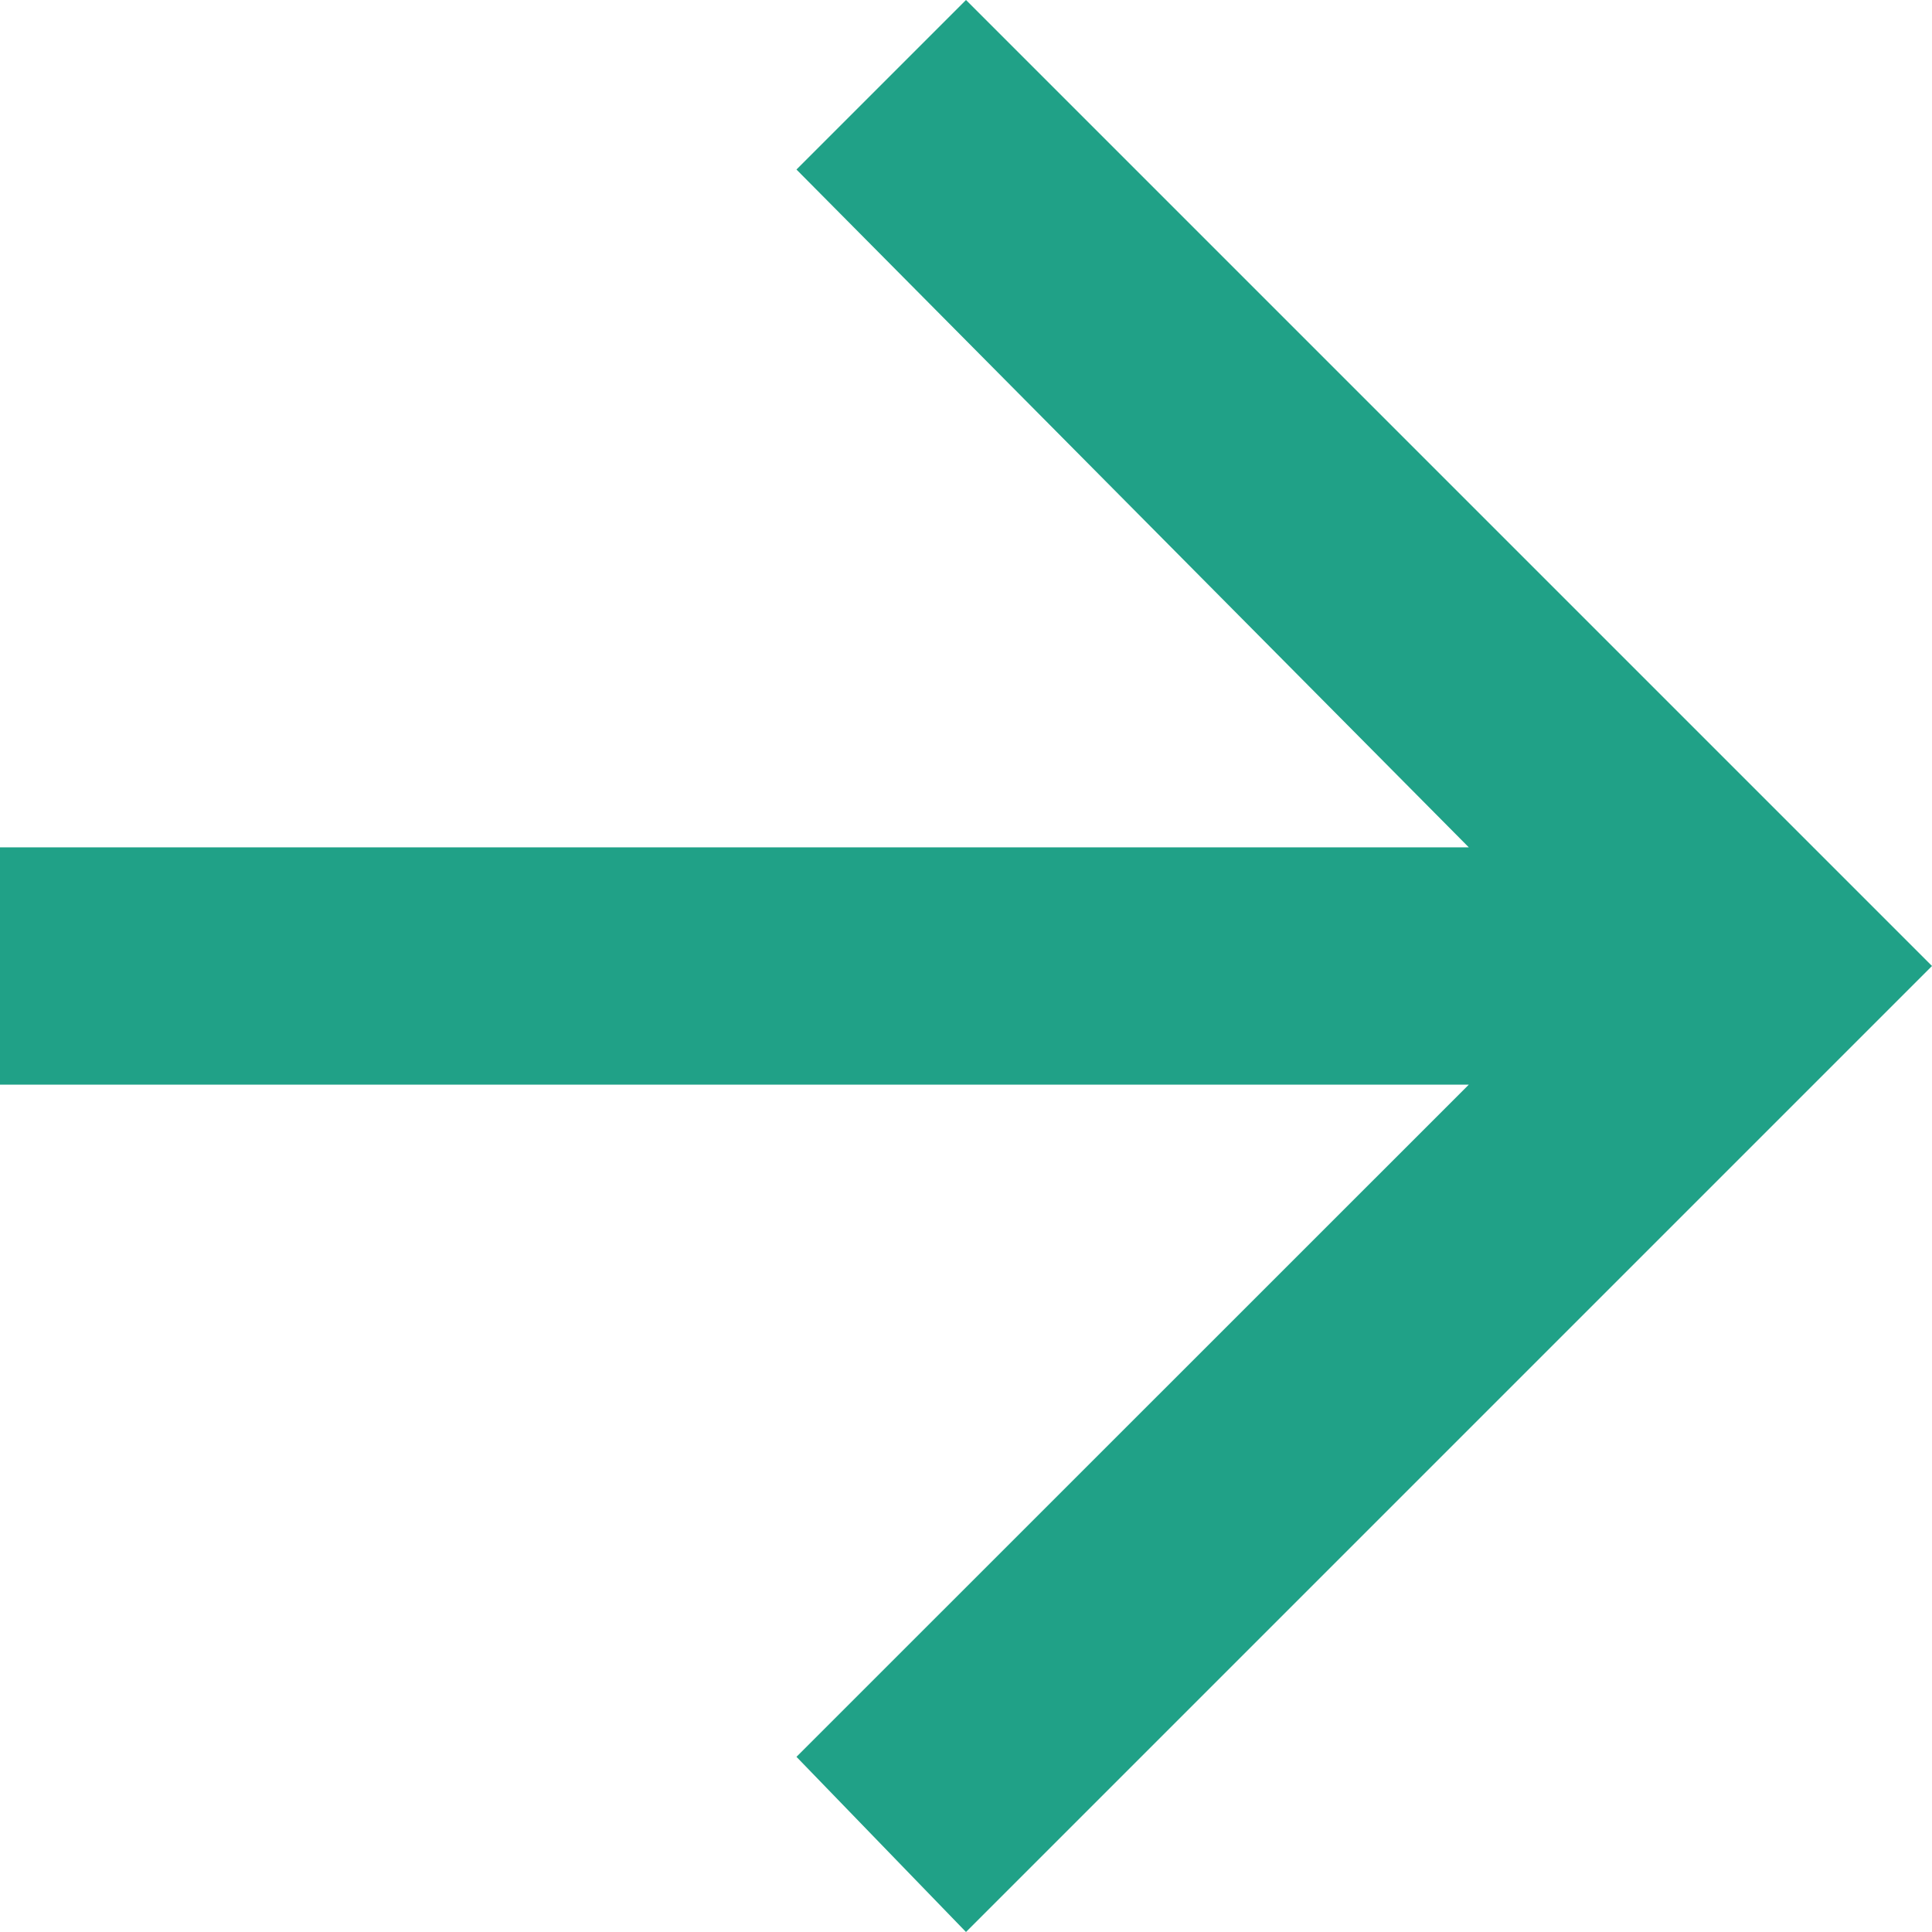 <svg xmlns="http://www.w3.org/2000/svg" width="12" height="12" viewBox="0 0 12 12">
    <path fill="#20A187" fill-rule="nonzero" d="M6 0l6 6-6 6-1.053-1.088 4.176-4.175H0V5.263h9.123l-4.176-4.21z"/>
</svg>
